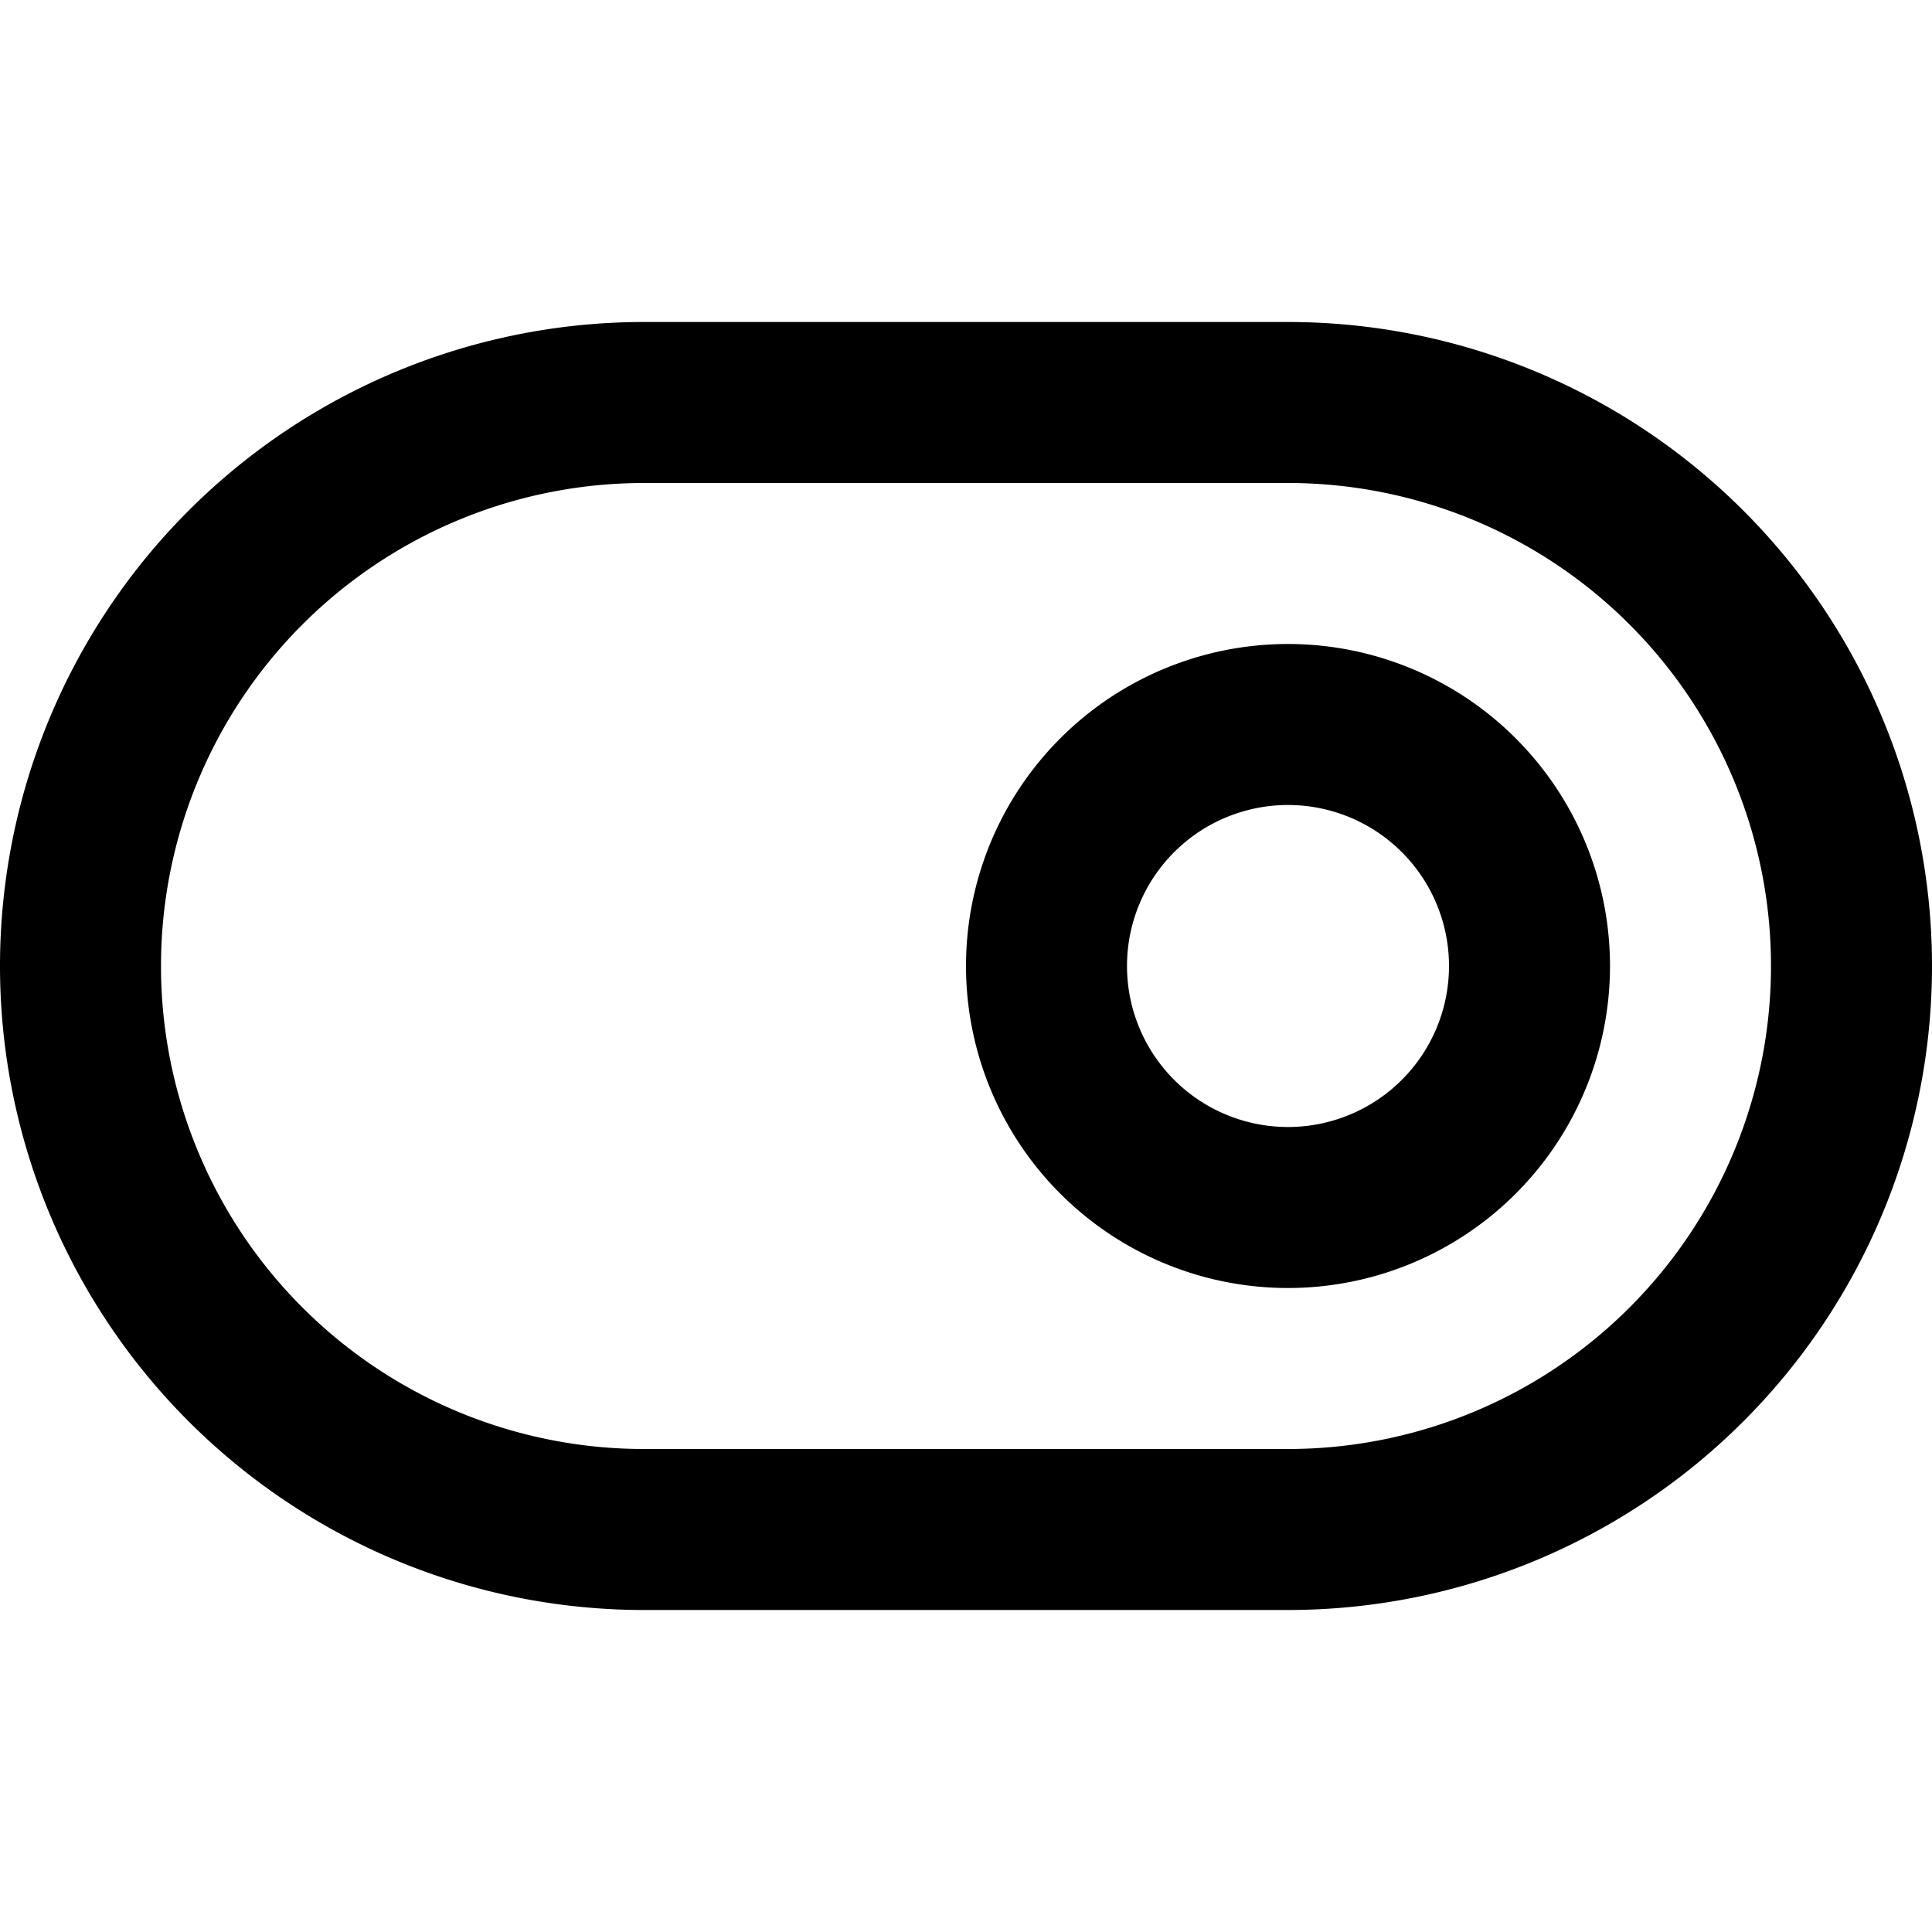 <svg viewBox="0 0 24 24" xmlns="http://www.w3.org/2000/svg"><path d="M8 4h8a8 8 0 1 1 0 16H8A8 8 0 1 1 8 4zm0 2a6 6 0 1 0 0 12h8a6 6 0 1 0 0-12H8zm8 10a4 4 0 1 1 0-8 4 4 0 0 1 0 8zm0-2a2 2 0 1 0 0-4 2 2 0 0 0 0 4z"/></svg>